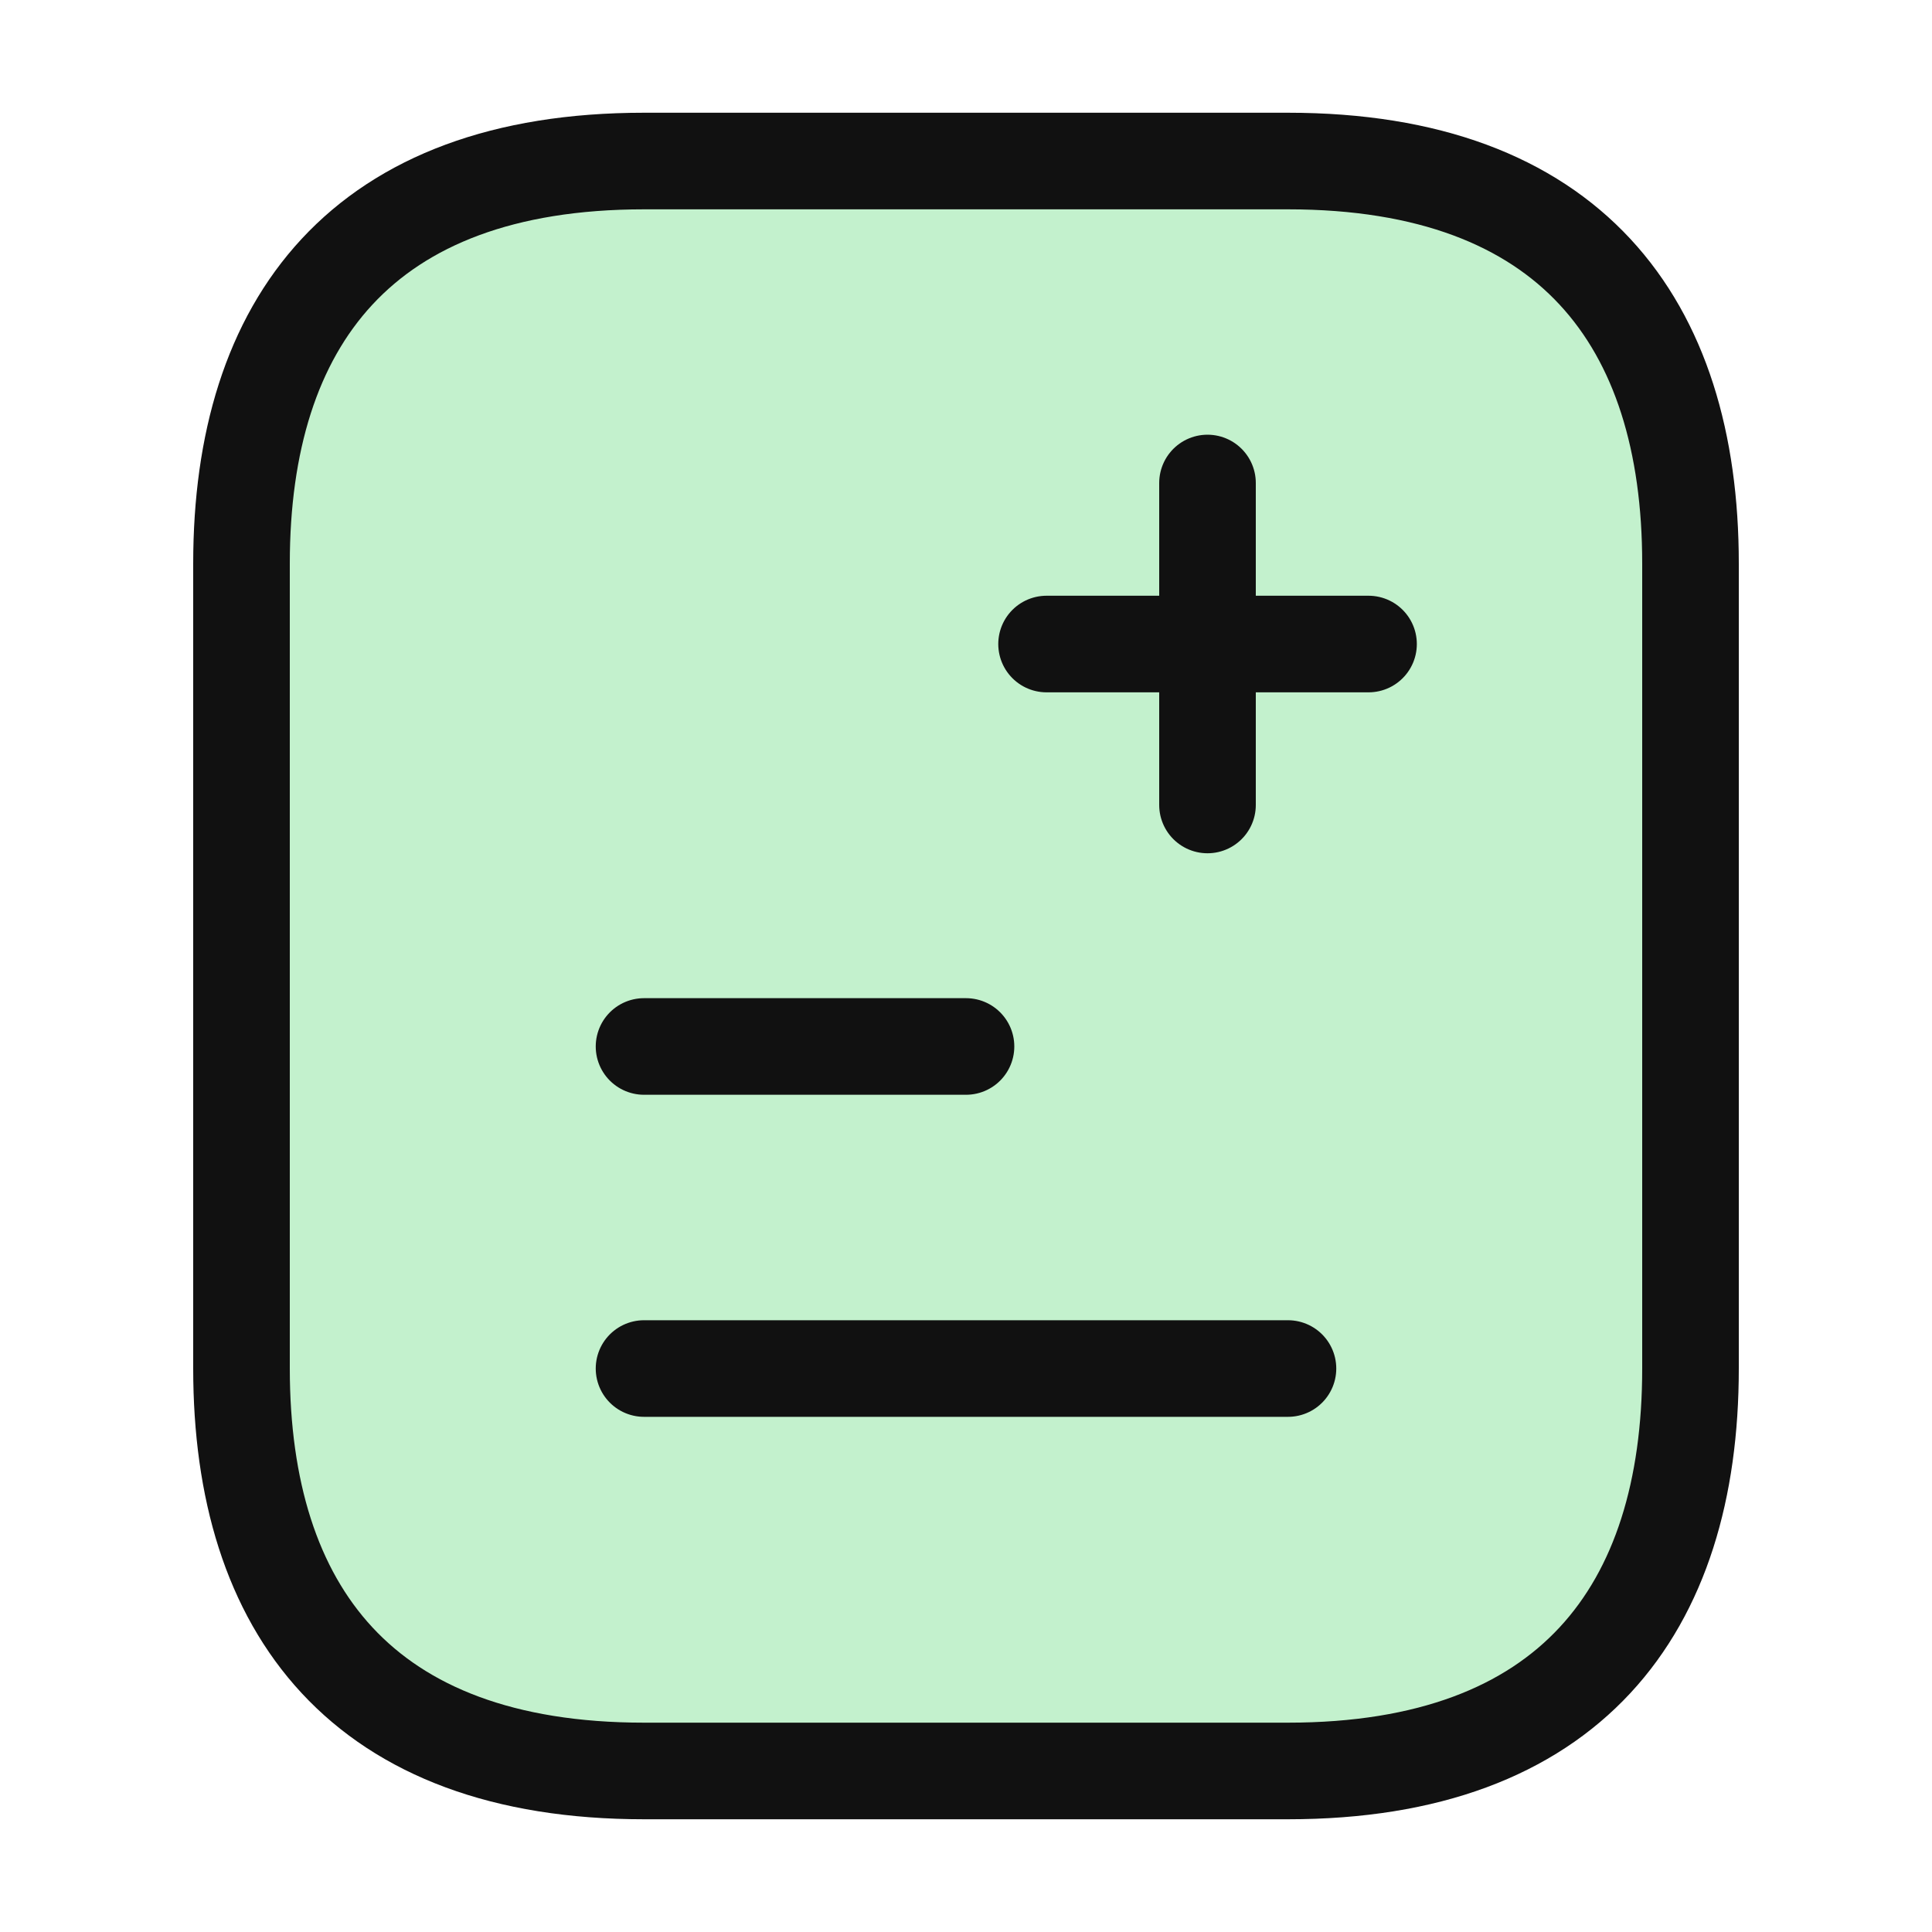 <svg width="20" height="20" fill="none" xmlns="http://www.w3.org/2000/svg"><path d="M17.5 5.833v8.334c0 2.5-1.25 4.166-4.167 4.166H6.667c-2.917 0-4.167-1.666-4.167-4.166V5.833c0-2.5 1.25-4.166 4.167-4.166h6.666c2.917 0 4.167 1.666 4.167 4.166Z" fill="#C3F1CD" stroke="#111" stroke-miterlimit="10" stroke-linecap="round" stroke-linejoin="round"/><path d="M12.5 8.333V5m1.667 1.667h-3.333m-4.167 4.166H10m-3.333 3.334h6.666" stroke="#111" stroke-miterlimit="10" stroke-linecap="round" stroke-linejoin="round"/></svg>
